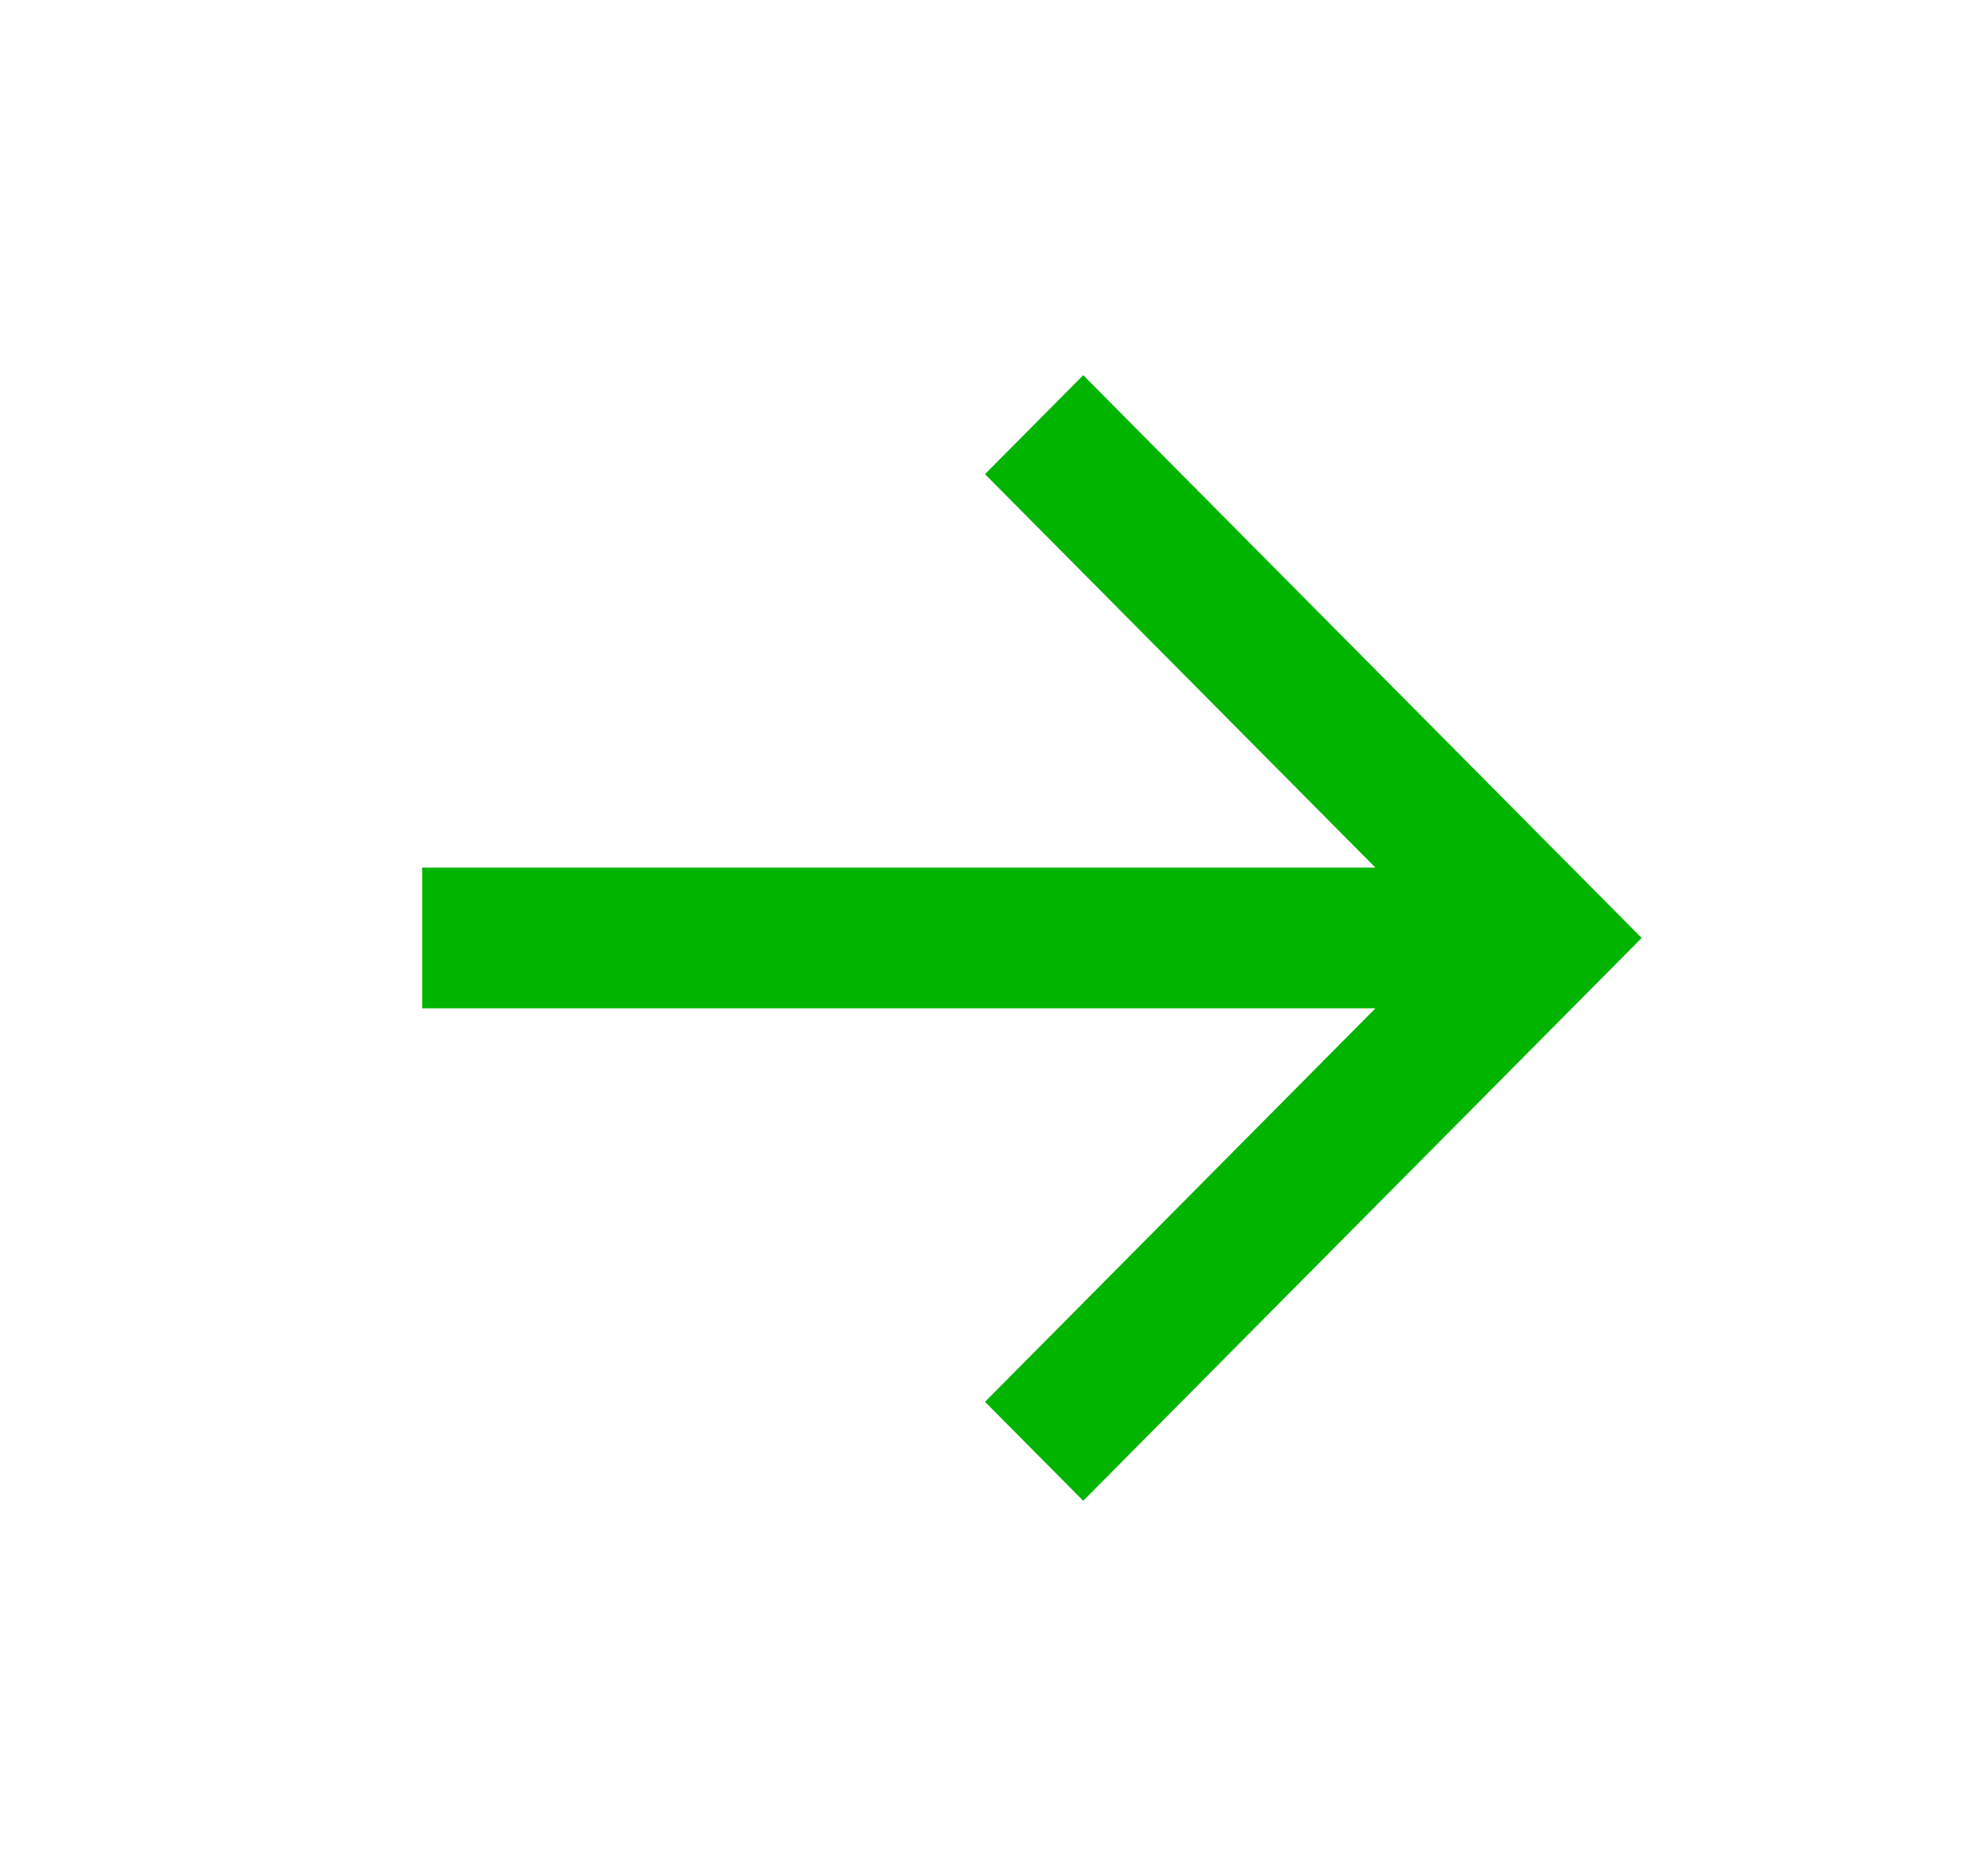 <svg width="21" height="20" viewBox="0 0 21 20" fill="none" xmlns="http://www.w3.org/2000/svg">
<path fill-rule="evenodd" clip-rule="evenodd" d="M11.547 16L17.5 10L11.547 4L10.5 5.055L14.662 9.25H4.5V10.75H14.662L10.5 14.945L11.547 16Z" fill="#00B400"/>
</svg>
